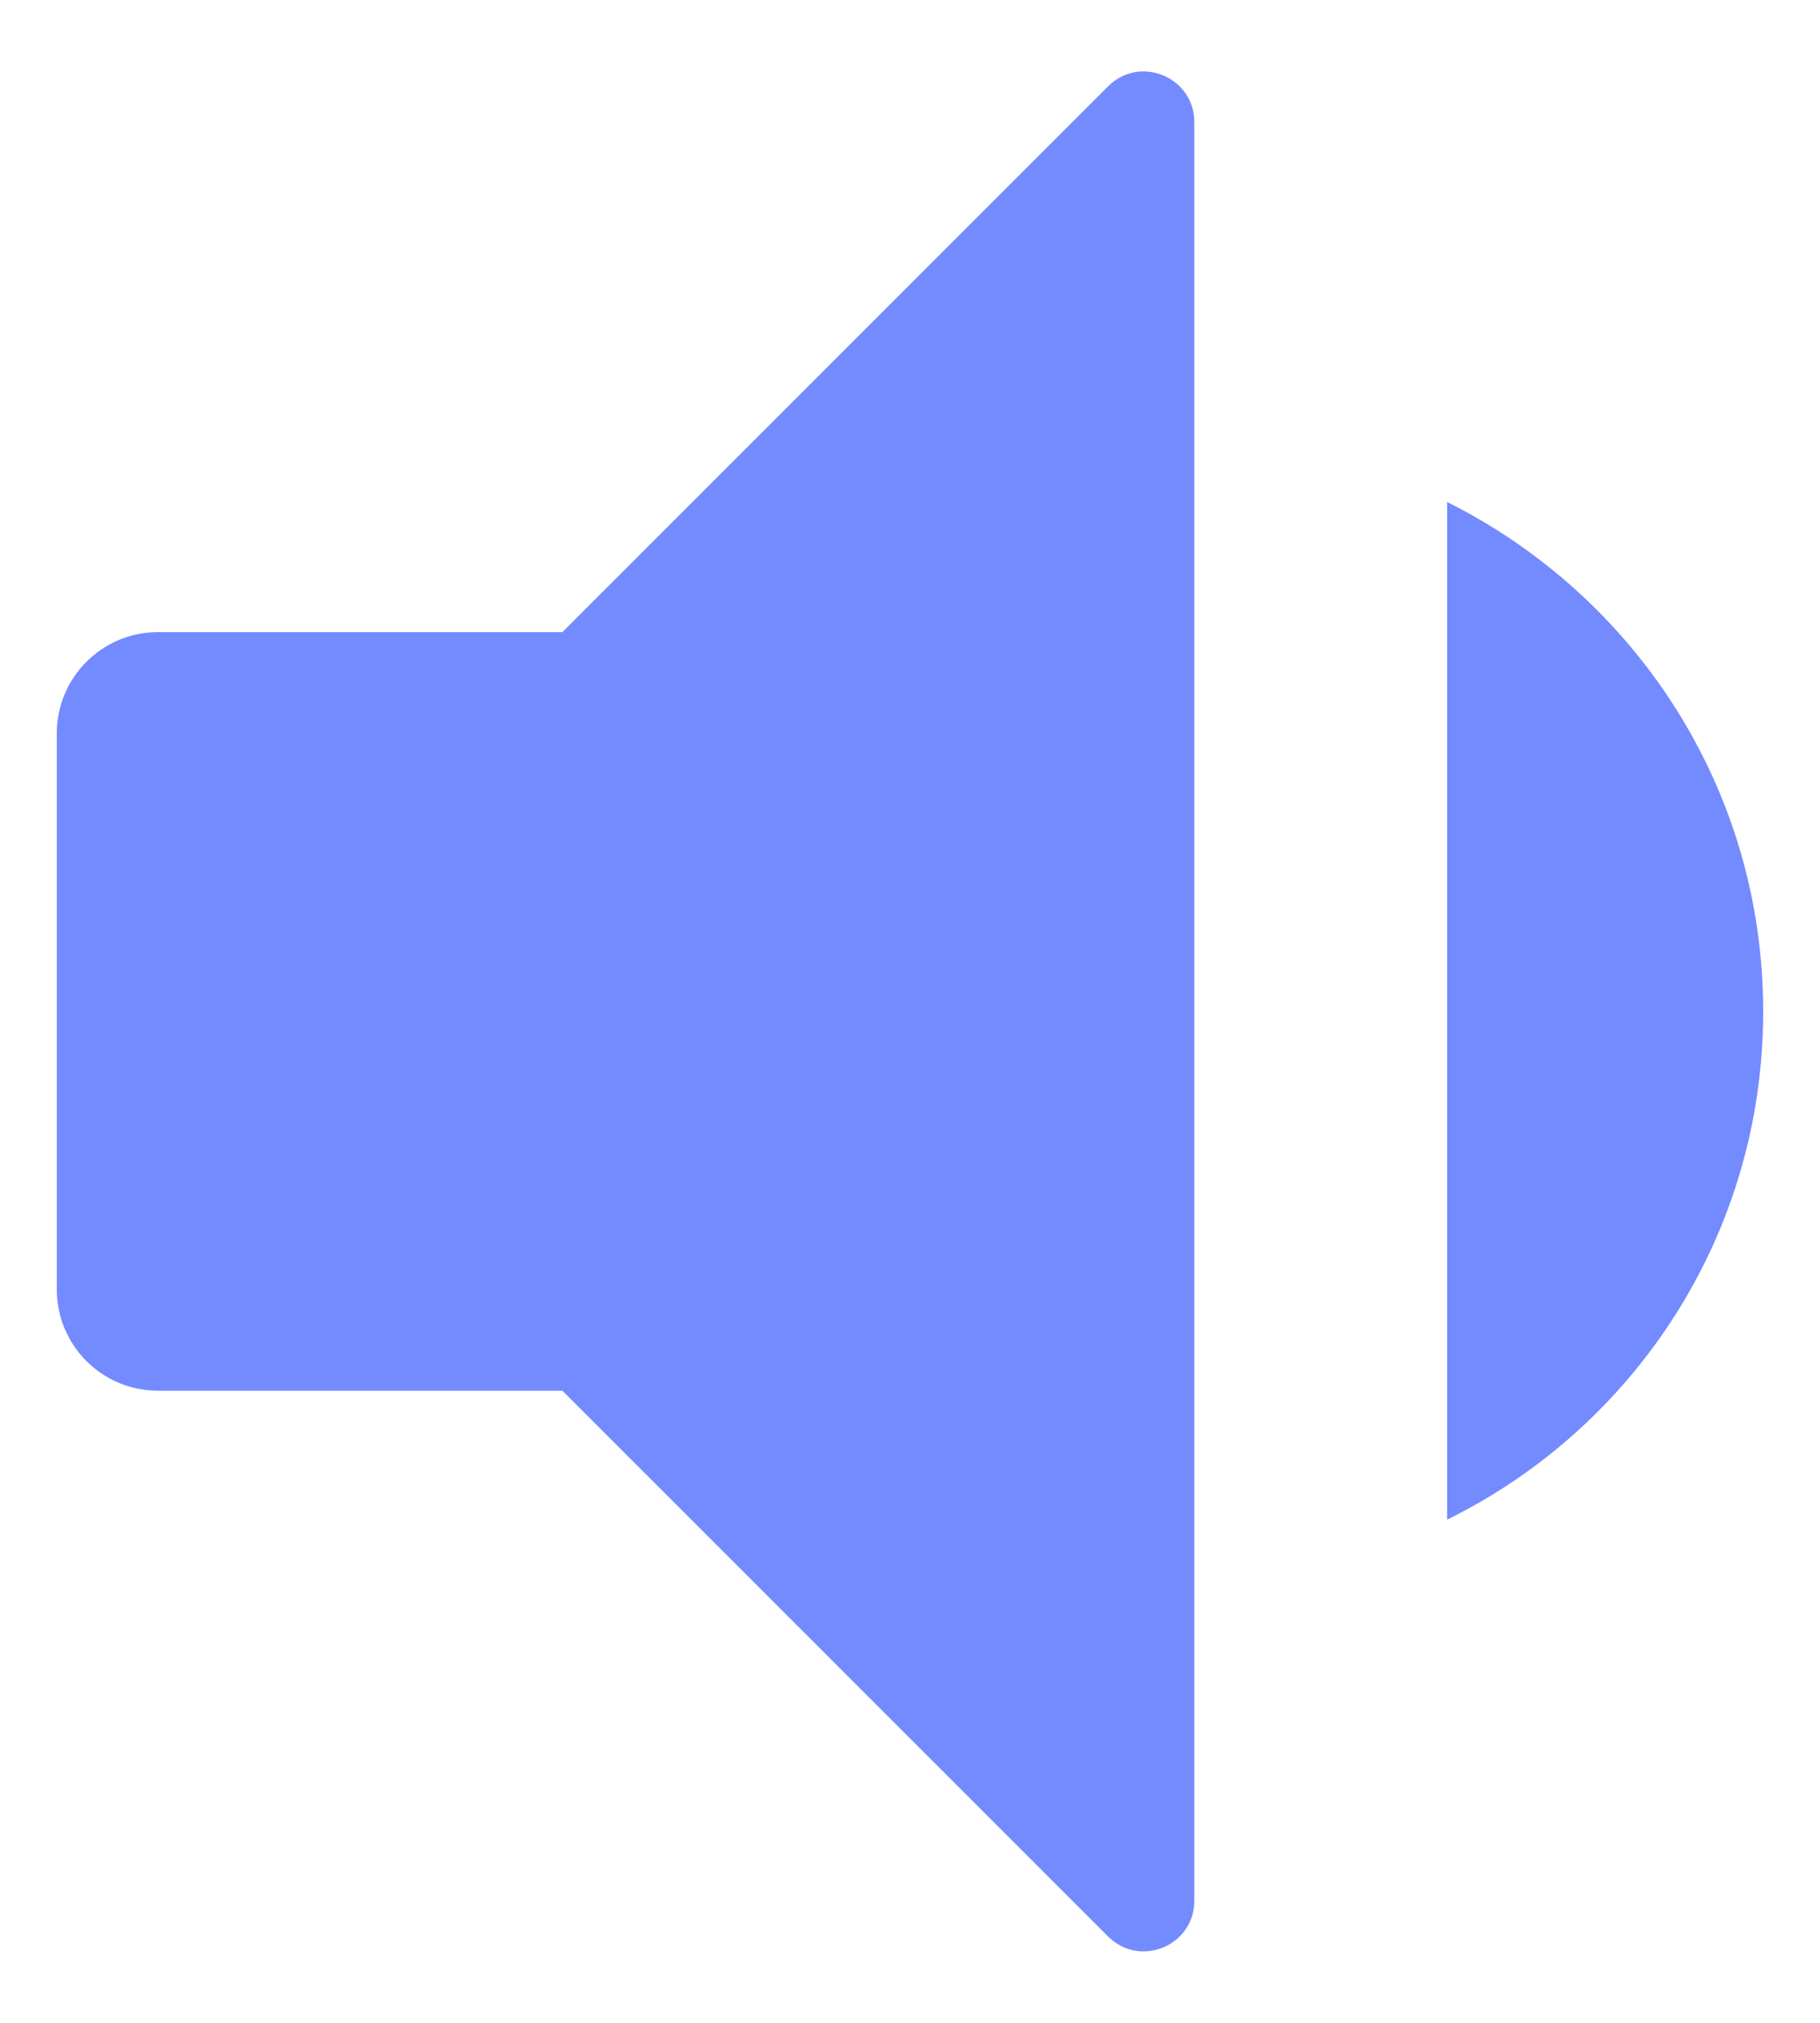 <svg width="18" height="20" viewBox="0 0 18 20" fill="none" xmlns="http://www.w3.org/2000/svg">
<path d="M17.438 10C17.438 7.787 16.163 5.888 14.312 4.963V15.025C16.163 14.113 17.438 12.213 17.438 10ZM1.562 6.25C1.01 6.25 0.562 6.698 0.562 7.25V12.75C0.562 13.302 1.01 13.75 1.562 13.75H5.562L10.959 19.146C11.274 19.461 11.812 19.238 11.812 18.793V1.207C11.812 0.762 11.274 0.539 10.959 0.854L5.562 6.25H1.562Z" fill="#748AFF"/>
</svg>
